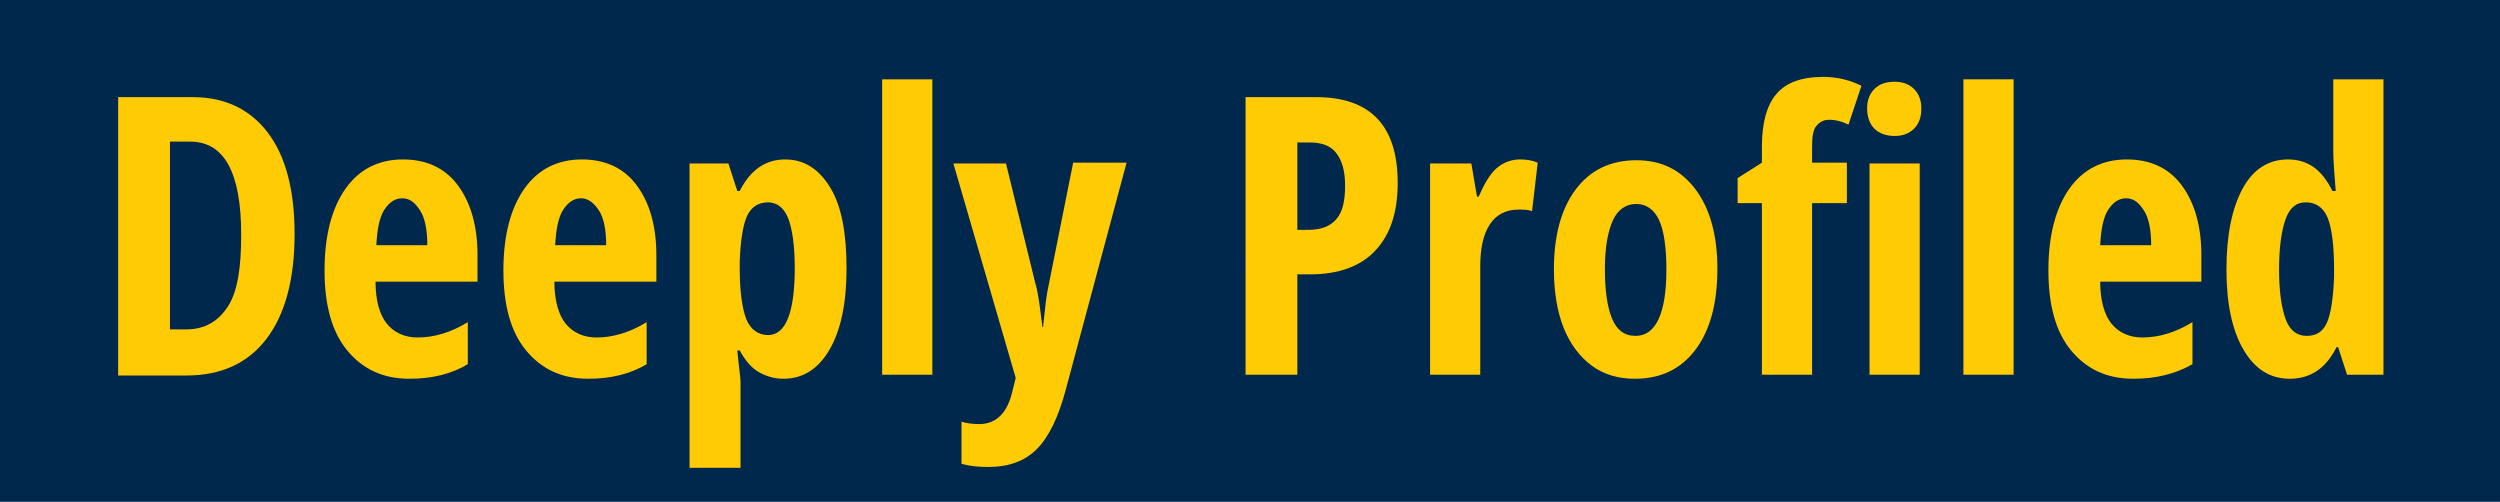 <?xml version="1.0" encoding="utf-8"?>
<!-- Generator: Adobe Illustrator 25.4.1, SVG Export Plug-In . SVG Version: 6.00 Build 0)  -->
<svg version="1.1" id="Layer_1" xmlns="http://www.w3.org/2000/svg" xmlns:xlink="http://www.w3.org/1999/xlink" x="0px" y="0px"
	 viewBox="0 0 308.9 62" style="enable-background:new 0 0 308.9 62;" xml:space="preserve">
<style type="text/css">
	.st0{fill:#00274C;}
	.st1{fill:#FFCB05;}
</style>
<rect x="0" class="st0" width="308.9" height="62"/>
<g>
	<path class="st1" d="M36.4,28.9c0,5.7-1.2,10-3.5,13s-5.6,4.5-9.9,4.5h-8.4V12h9.2c4,0,7.1,1.5,9.3,4.4S36.4,23.5,36.4,28.9z
		 M29.8,29c0-7.7-2.1-11.5-6.3-11.5H21v23.2H23c2.3,0,4-1,5.2-2.9S29.8,32.9,29.8,29z"/>
	<path class="st1" d="M50.6,46.8c-3.3,0-5.8-1.2-7.7-3.5s-2.8-5.6-2.8-9.9c0-4.3,0.9-7.7,2.6-10.1s4.1-3.6,7.1-3.6
		c2.8,0,5.1,1,6.7,3.1s2.5,5,2.5,8.7v3.3H46.4c0,2.3,0.5,4.1,1.4,5.2s2.2,1.7,3.8,1.7c2,0,4.1-0.6,6.2-1.9V45
		C55.8,46.2,53.4,46.8,50.6,46.8z M49.7,24.5c-0.9,0-1.6,0.5-2.2,1.4s-0.9,2.4-1,4.4h6.3c0-1.9-0.3-3.4-0.9-4.3S50.7,24.5,49.7,24.5
		z"/>
	<path class="st1" d="M72.7,46.8c-3.3,0-5.8-1.2-7.7-3.5s-2.8-5.6-2.8-9.9c0-4.3,0.9-7.7,2.6-10.1s4.1-3.6,7.1-3.6
		c2.8,0,5.1,1,6.7,3.1s2.5,5,2.5,8.7v3.3H68.5c0,2.3,0.5,4.1,1.4,5.2s2.2,1.7,3.8,1.7c2,0,4.1-0.6,6.2-1.9V45
		C77.9,46.2,75.5,46.8,72.7,46.8z M71.8,24.5c-0.9,0-1.6,0.5-2.2,1.4s-0.9,2.4-1,4.4h6.3c0-1.9-0.3-3.4-0.9-4.3S72.7,24.5,71.8,24.5
		z"/>
	<path class="st1" d="M96.8,46.8c-1.1,0-2.1-0.3-3-0.8s-1.7-1.4-2.4-2.7h-0.3c0.2,2.1,0.4,3.4,0.4,3.8v10.7h-6.3V20.2H90l1.1,3.4
		h0.3c1.3-2.6,3.2-3.9,5.6-3.9c2.4,0,4.2,1.2,5.6,3.5s2,5.7,2,10c0,4.2-0.7,7.6-2.1,10S99.2,46.8,96.8,46.8z M94.9,25
		c-1.2,0-2.1,0.6-2.6,1.7s-0.8,3-0.9,5.6v0.8c0,2.9,0.3,5,0.8,6.3s1.5,2,2.7,2c2.2,0,3.3-2.8,3.3-8.3c0-2.7-0.3-4.8-0.8-6.1
		S96,25,94.9,25z"/>
	<path class="st1" d="M115.2,46.3H109V9.8h6.2V46.3z"/>
	<path class="st1" d="M117.8,20.2h6.5l3.6,14.7c0.4,1.3,0.6,3.1,0.9,5.5h0.1c0-0.4,0.1-1,0.2-2s0.2-1.7,0.3-2.3s1.2-5.9,3.2-16h6.6
		l-7.5,28c-0.9,3.4-2.1,5.9-3.6,7.4s-3.5,2.2-6,2.2c-1.2,0-2.3-0.1-3.3-0.4v-5.2c0.6,0.2,1.4,0.3,2.2,0.3c2.1,0,3.5-1.4,4.1-4.1
		l0.4-1.6L117.8,20.2z"/>
	<path class="st1" d="M172.7,22.6c0,3.6-0.9,6.4-2.8,8.4c-1.8,1.9-4.5,2.9-8,2.9h-1.6v12.4h-6.4V12h8.7
		C169.4,12,172.7,15.6,172.7,22.6z M160.4,28.4h1.2c1.6,0,2.7-0.4,3.5-1.3s1.1-2.3,1.1-4.2c0-1.8-0.4-3.1-1.1-4s-1.8-1.3-3.3-1.3
		h-1.5V28.4z"/>
	<path class="st1" d="M187.8,19.7c0.8,0,1.5,0.1,2.2,0.4l-0.7,6c-0.4-0.2-1-0.2-1.7-0.2c-1.5,0-2.7,0.6-3.5,1.8s-1.2,2.9-1.2,5.2
		v13.4h-6.2V20.2h5.1l0.7,4.1h0.2c0.7-1.6,1.4-2.8,2.2-3.5S186.7,19.7,187.8,19.7z"/>
	<path class="st1" d="M212.2,33.2c0,4.3-0.9,7.6-2.7,10s-4.3,3.6-7.5,3.6c-2,0-3.8-0.5-5.3-1.6s-2.7-2.7-3.5-4.7s-1.2-4.5-1.2-7.2
		c0-4.2,0.9-7.5,2.7-9.9s4.3-3.6,7.5-3.6c3.1,0,5.5,1.2,7.3,3.6S212.2,29.1,212.2,33.2z M198.3,33.2c0,2.7,0.3,4.8,0.9,6.2
		s1.5,2.1,2.9,2.1c2.5,0,3.8-2.8,3.8-8.2c0-2.7-0.3-4.8-0.9-6.1s-1.6-2-2.8-2c-1.3,0-2.3,0.7-2.9,2S198.3,30.5,198.3,33.2z"/>
	<path class="st1" d="M228.2,25.1h-4.3v21.2h-6.2V25.1h-3V22l3-1.9v-2c0-2.9,0.6-5.1,1.8-6.5s3.1-2.1,5.8-2.1c1.7,0,3.3,0.4,4.7,1.1
		l-1.6,4.8c-0.8-0.4-1.6-0.6-2.4-0.6c-0.7,0-1.2,0.3-1.6,0.8s-0.5,1.4-0.5,2.6v1.9h4.3V25.1z M230.7,13.4c0-1,0.3-1.8,0.9-2.4
		s1.4-0.9,2.5-0.9c1,0,1.8,0.3,2.4,0.9s0.9,1.4,0.9,2.4c0,1.1-0.3,1.9-0.9,2.5s-1.4,0.9-2.4,0.9c-1,0-1.9-0.3-2.5-0.9
		S230.7,14.4,230.7,13.4z M237.2,46.3H231V20.2h6.2V46.3z"/>
	<path class="st1" d="M248.8,46.3h-6.2V9.8h6.2V46.3z"/>
	<path class="st1" d="M263.6,46.8c-3.3,0-5.8-1.2-7.7-3.5s-2.8-5.6-2.8-9.9c0-4.3,0.9-7.7,2.6-10.1s4.1-3.6,7.1-3.6
		c2.8,0,5.1,1,6.7,3.1s2.5,5,2.5,8.7v3.3h-12.5c0,2.3,0.5,4.1,1.4,5.2s2.2,1.7,3.8,1.7c2,0,4.1-0.6,6.2-1.9V45
		C268.8,46.2,266.4,46.8,263.6,46.8z M262.7,24.5c-0.9,0-1.6,0.5-2.2,1.4s-0.9,2.4-1,4.4h6.3c0-1.9-0.3-3.4-0.9-4.3
		S263.7,24.5,262.7,24.5z"/>
	<path class="st1" d="M282.9,46.8c-2.4,0-4.3-1.2-5.7-3.6s-2.1-5.7-2.1-9.9c0-4.3,0.7-7.6,2-10s3.2-3.6,5.6-3.6
		c1.2,0,2.2,0.3,3.1,0.9s1.7,1.6,2.4,3h0.4c-0.2-2.4-0.3-4-0.3-5V9.8h6.2v36.5H290l-1.1-3.4h-0.2C287.4,45.5,285.5,46.8,282.9,46.8z
		 M285,41.5c1.2,0,2-0.5,2.5-1.6s0.8-3,0.9-5.8v-0.8c0-3-0.3-5.2-0.8-6.4s-1.4-1.9-2.7-1.9c-1.2,0-2,0.7-2.5,2.1s-0.8,3.5-0.8,6.2
		c0,2.7,0.3,4.7,0.8,6.1S283.8,41.5,285,41.5z"/>
</g>
</svg>
